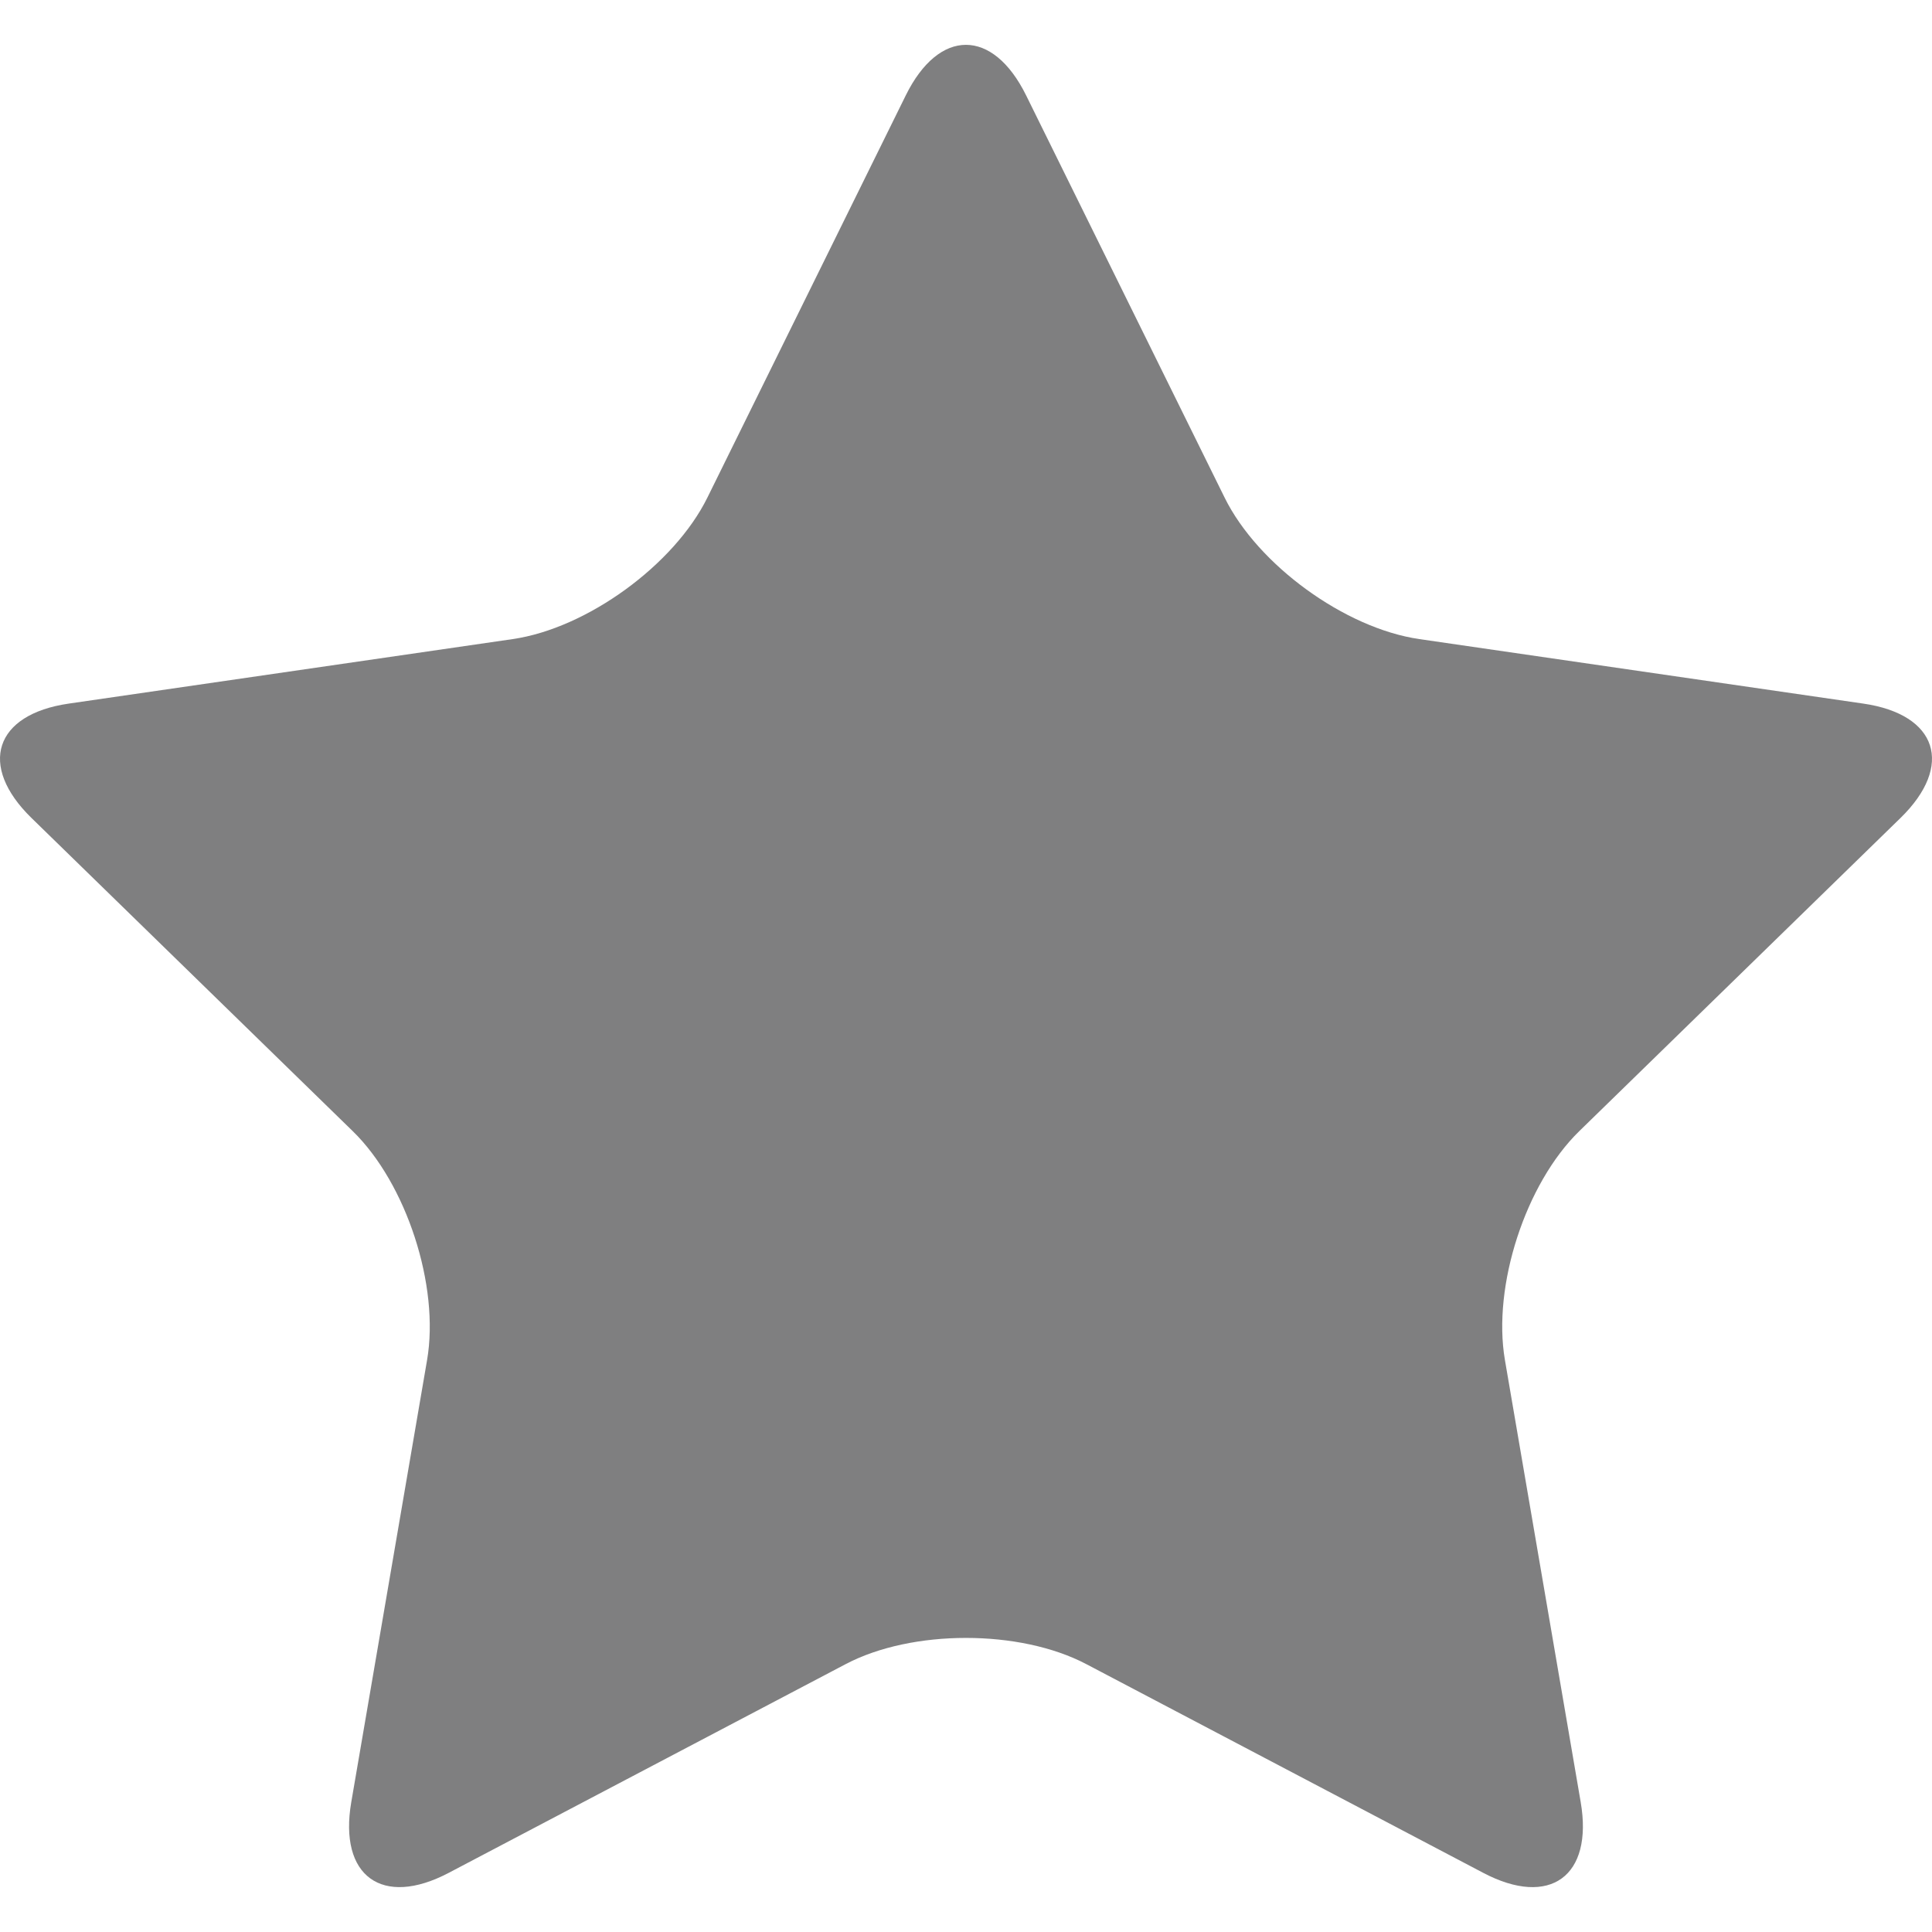 <?xml version="1.0" encoding="iso-8859-1"?>
<!-- Generator: Adobe Illustrator 18.1.1, SVG Export Plug-In . SVG Version: 6.00 Build 0)  -->
<svg version="1.1" id="Capa_1" xmlns="http://www.w3.org/2000/svg" xmlns:xlink="http://www.w3.org/1999/xlink" x="0px" y="0px"
	 viewBox="0 0 277.56 277.56" style="enable-background:new 0 0 277.56 277.56;" xml:space="preserve">
<g>
	<path style="fill:#010002;" fill-opacity="0.5" stroke-opacity="0.3" d="M147.415,13.699l28.522,57.795c4.77,9.671,17.291,18.77,27.968,20.32l63.784,9.268
		c10.671,1.55,13.065,8.909,5.341,16.437l-46.145,44.986c-7.723,7.528-12.504,22.246-10.682,32.879l10.889,63.528
		c1.822,10.633-4.438,15.18-13.984,10.16l-57.045-29.996c-9.546-5.02-25.025-5.02-34.571,0l-57.045,29.996
		c-9.546,5.015-15.806,0.468-13.984-10.16l10.894-63.528c1.822-10.633-2.959-25.351-10.682-32.879L4.53,117.52
		c-7.723-7.528-5.33-14.892,5.341-16.437l63.784-9.268c10.671-1.55,23.192-10.65,27.968-20.32l28.506-57.795
		C134.905,4.023,142.639,4.023,147.415,13.699z"/>
</g>
<g>
</g>
<g>
</g>
<g>
</g>
<g>
</g>
<g>
</g>
<g>
</g>
<g>
</g>
<g>
</g>
<g>
</g>
<g>
</g>
<g>
</g>
<g>
</g>
<g>
</g>
<g>
</g>
<g>
</g>
</svg>
